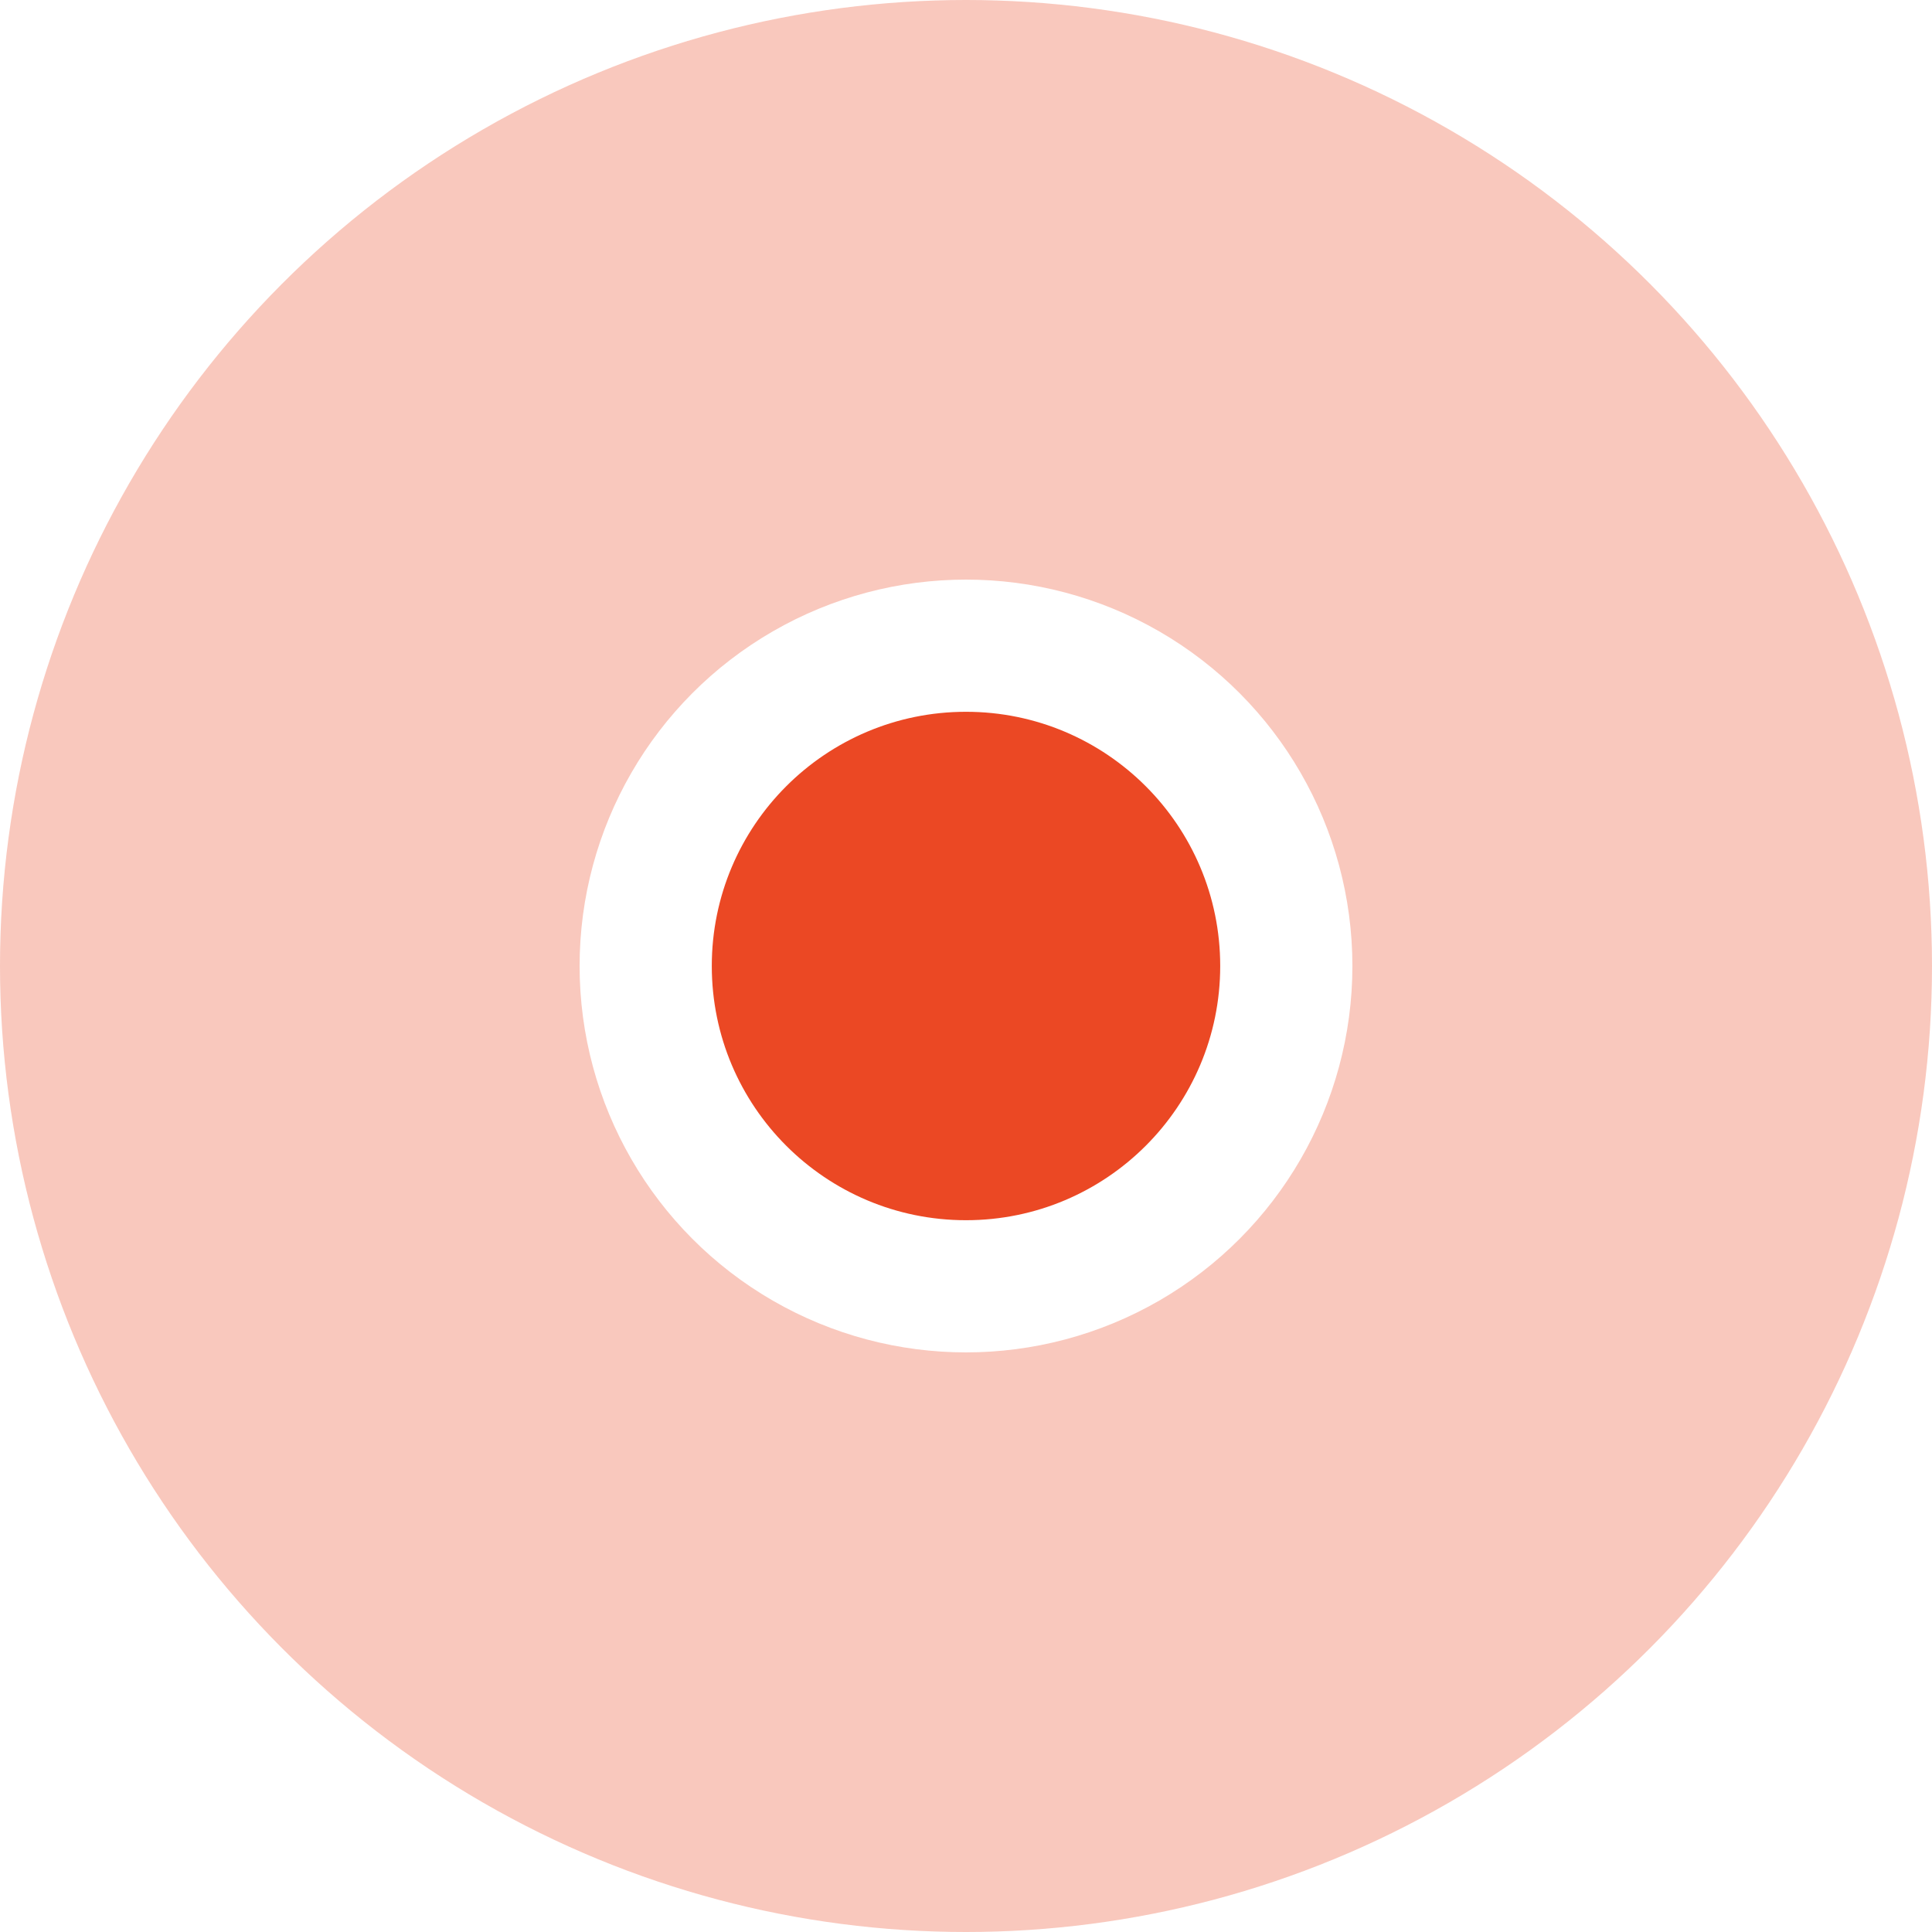 <svg width="38" height="38" viewBox="0 0 38 38" fill="none" xmlns="http://www.w3.org/2000/svg">
<circle opacity="0.3" cx="19" cy="19" r="19" fill="#EB4824"/>
<g filter="url(#filter0_d_4187_4942)">
<circle cx="19" cy="19" r="7.6" fill="white"/>
</g>
<circle cx="19" cy="19" r="5" fill="#EB4824"/>
<defs>
<filter id="filter0_d_4187_4942" x="8.477" y="8.477" width="21.046" height="21.045" filterUnits="userSpaceOnUse" color-interpolation-filters="sRGB">
<feFlood flood-opacity="0" result="BackgroundImageFix"/>
<feColorMatrix in="SourceAlpha" type="matrix" values="0 0 0 0 0 0 0 0 0 0 0 0 0 0 0 0 0 0 127 0" result="hardAlpha"/>
<feOffset/>
<feGaussianBlur stdDeviation="1.462"/>
<feComposite in2="hardAlpha" operator="out"/>
<feColorMatrix type="matrix" values="0 0 0 0 0 0 0 0 0 0 0 0 0 0 0 0 0 0 0.25 0"/>
<feBlend mode="normal" in2="BackgroundImageFix" result="effect1_dropShadow_4187_4942"/>
<feBlend mode="normal" in="SourceGraphic" in2="effect1_dropShadow_4187_4942" result="shape"/>
</filter>
</defs>
</svg>
